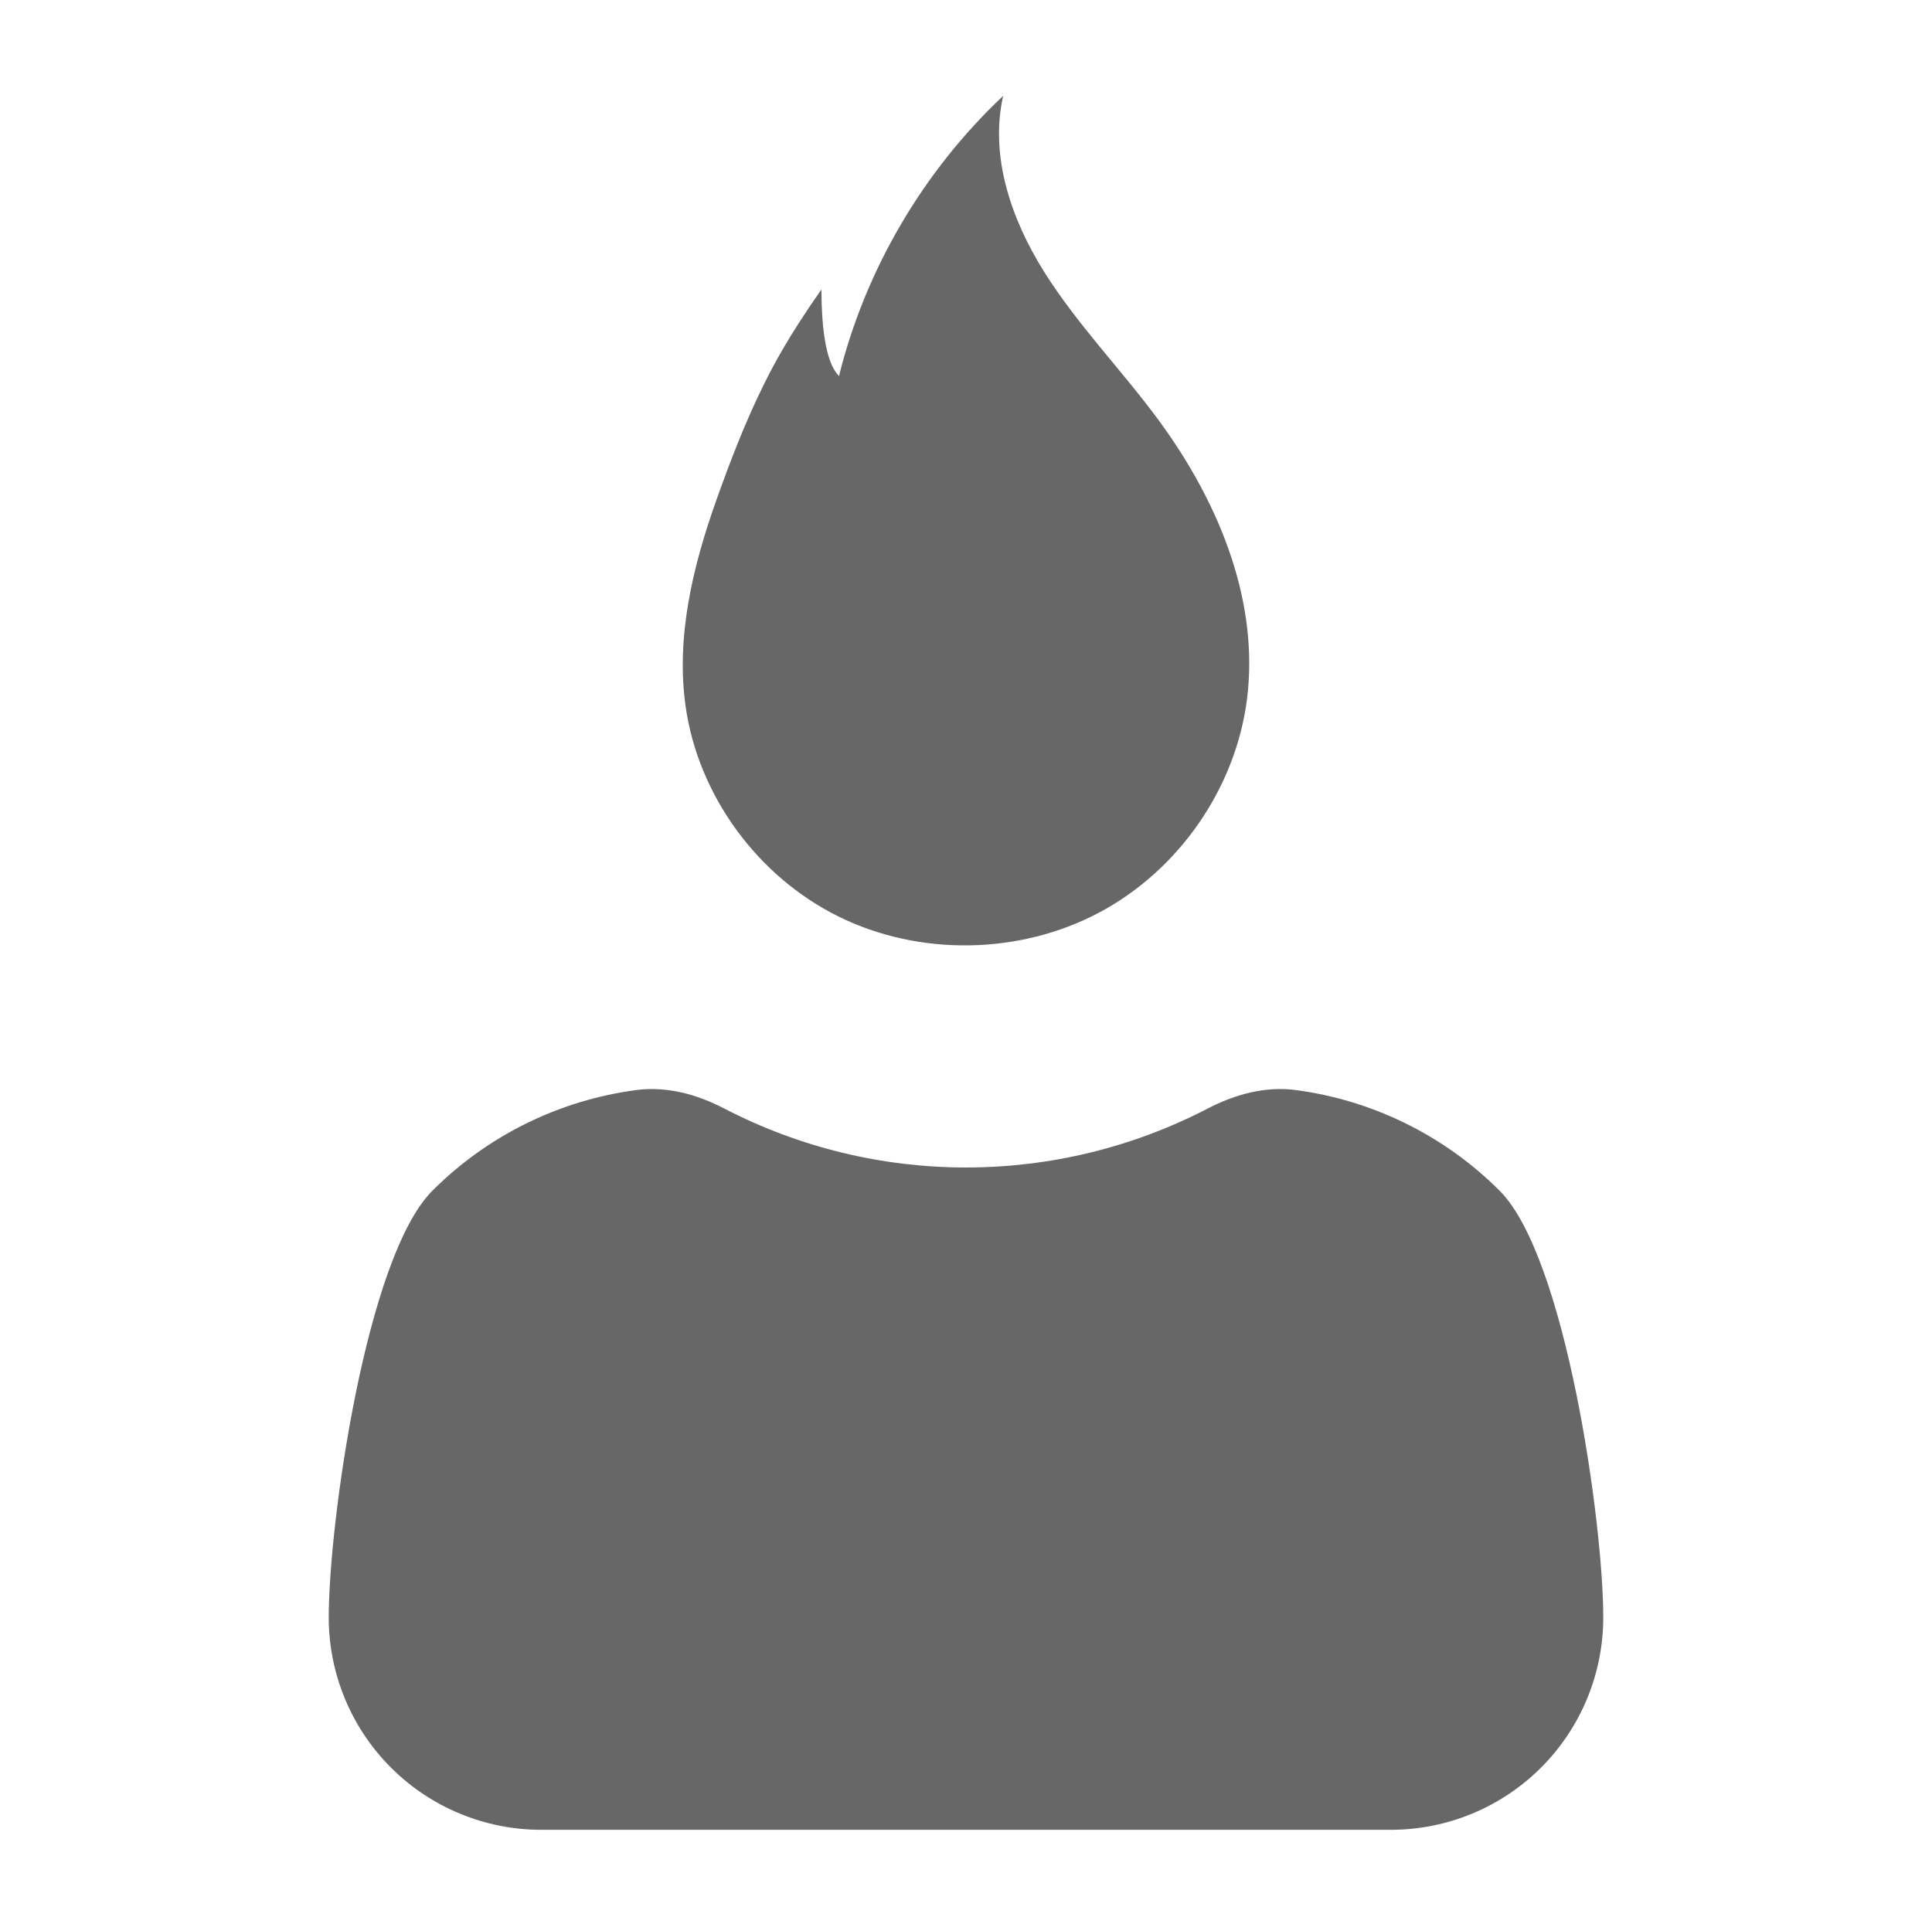 <svg width="100%" height="100%" viewBox="0 0 131 130" fill="inherit" xmlns="http://www.w3.org/2000/svg">
<path fill-rule="evenodd" clip-rule="evenodd" d="M49.1 75.172C47.257 74.215 45.203 73.651 43.145 73.923C37.941 74.612 33.074 76.994 29.321 80.747C24.819 85.249 22.29 103.321 22.29 109.687C22.29 113.507 23.807 117.171 26.509 119.872C29.21 122.573 32.873 124.091 36.693 124.091H94.307C98.127 124.091 101.79 122.573 104.492 119.872C107.193 117.171 108.71 113.507 108.71 109.687C108.71 103.321 106.181 85.249 101.679 80.747C97.926 76.994 93.059 74.612 87.855 73.923C85.797 73.651 83.743 74.215 81.9 75.172C71.618 80.51 59.382 80.51 49.1 75.172Z" fill="#676767"/>
<path fill-rule="evenodd" clip-rule="evenodd" d="M83.509 37.85C82.41 34.497 80.634 31.305 78.531 28.454C76.031 25.065 73.053 22.019 70.812 18.455C68.572 14.893 67.091 10.594 68.021 6.5C62.583 11.621 58.666 18.309 56.883 25.525C56.917 25.385 55.703 24.956 55.698 19.657C55.698 19.648 55.687 19.645 55.681 19.652C53.367 22.959 52.387 24.872 51.759 26.143C50.514 28.667 49.501 31.302 48.56 33.953C46.964 38.448 45.815 43.239 46.495 47.952C47.362 53.962 51.365 59.439 56.854 62.154C62.343 64.868 69.165 64.753 74.564 61.868C79.963 58.983 83.799 53.414 84.556 47.39C84.959 44.165 84.52 40.939 83.509 37.852V37.85Z" fill="#676767"/>
</svg>
